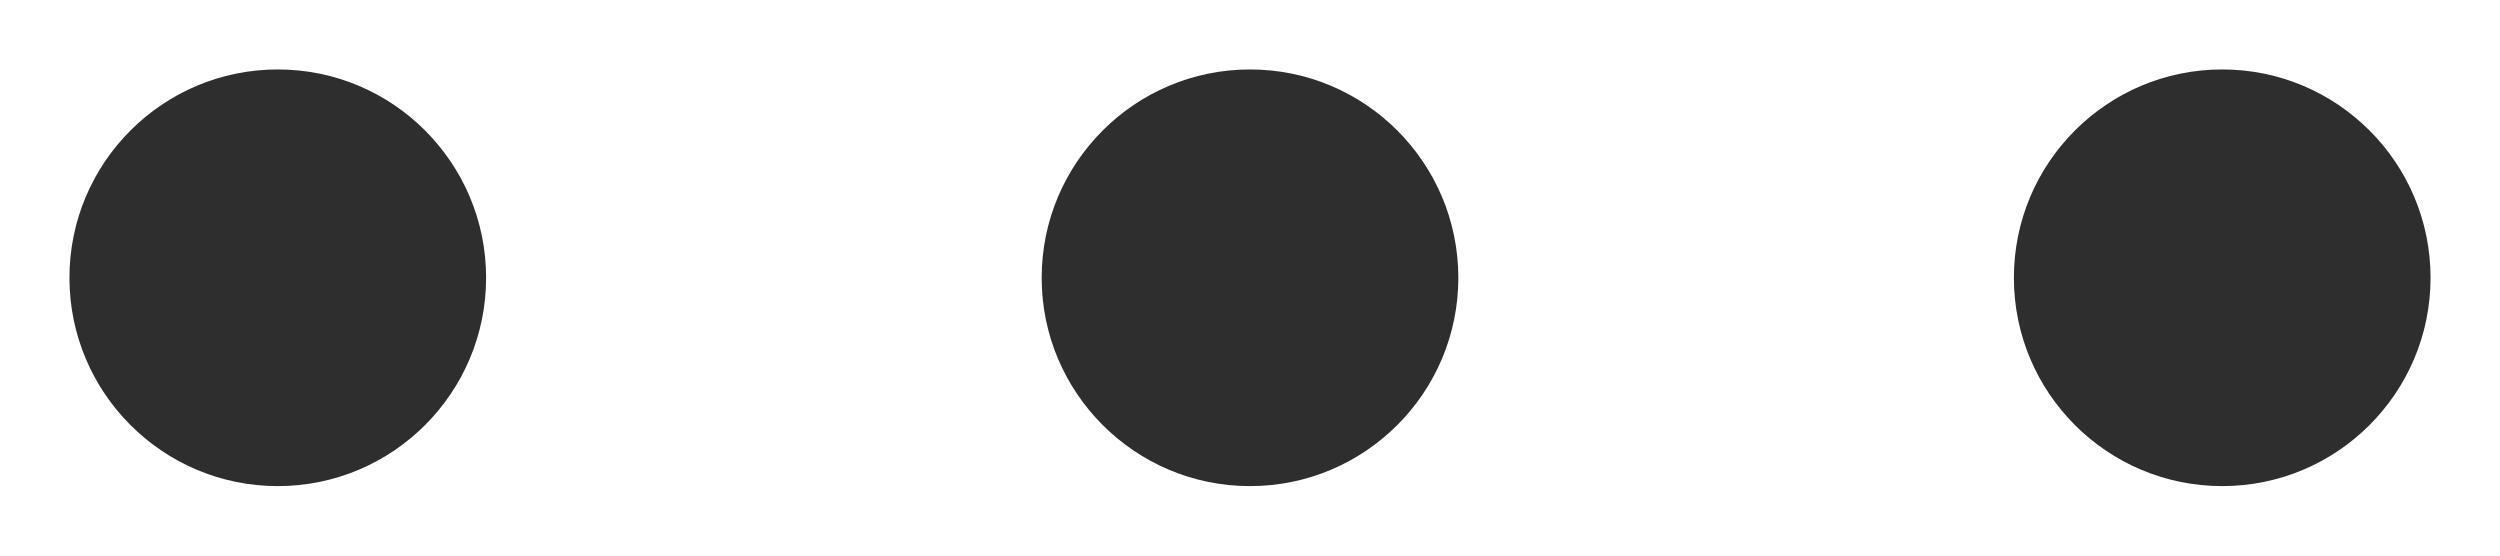 <svg width="18" height="4" viewBox="0 0 18 4" fill="none" xmlns="http://www.w3.org/2000/svg">
<path d="M3.5 2C3.5 1.172 2.828 0.5 2 0.5C1.172 0.5 0.5 1.172 0.5 2C0.5 2.828 1.172 3.5 2 3.5C2.828 3.5 3.5 2.828 3.5 2Z" fill="#2E2E2E"/>
<path d="M10.5 2C10.5 1.172 9.828 0.5 9 0.5C8.172 0.5 7.5 1.172 7.5 2C7.5 2.828 8.172 3.5 9 3.5C9.828 3.5 10.5 2.828 10.5 2Z" fill="#2E2E2E"/>
<path d="M17.5 2C17.5 1.172 16.828 0.5 16 0.5C15.172 0.5 14.5 1.172 14.5 2C14.5 2.828 15.172 3.5 16 3.5C16.828 3.5 17.5 2.828 17.5 2Z" fill="#2E2E2E"/>
</svg>
